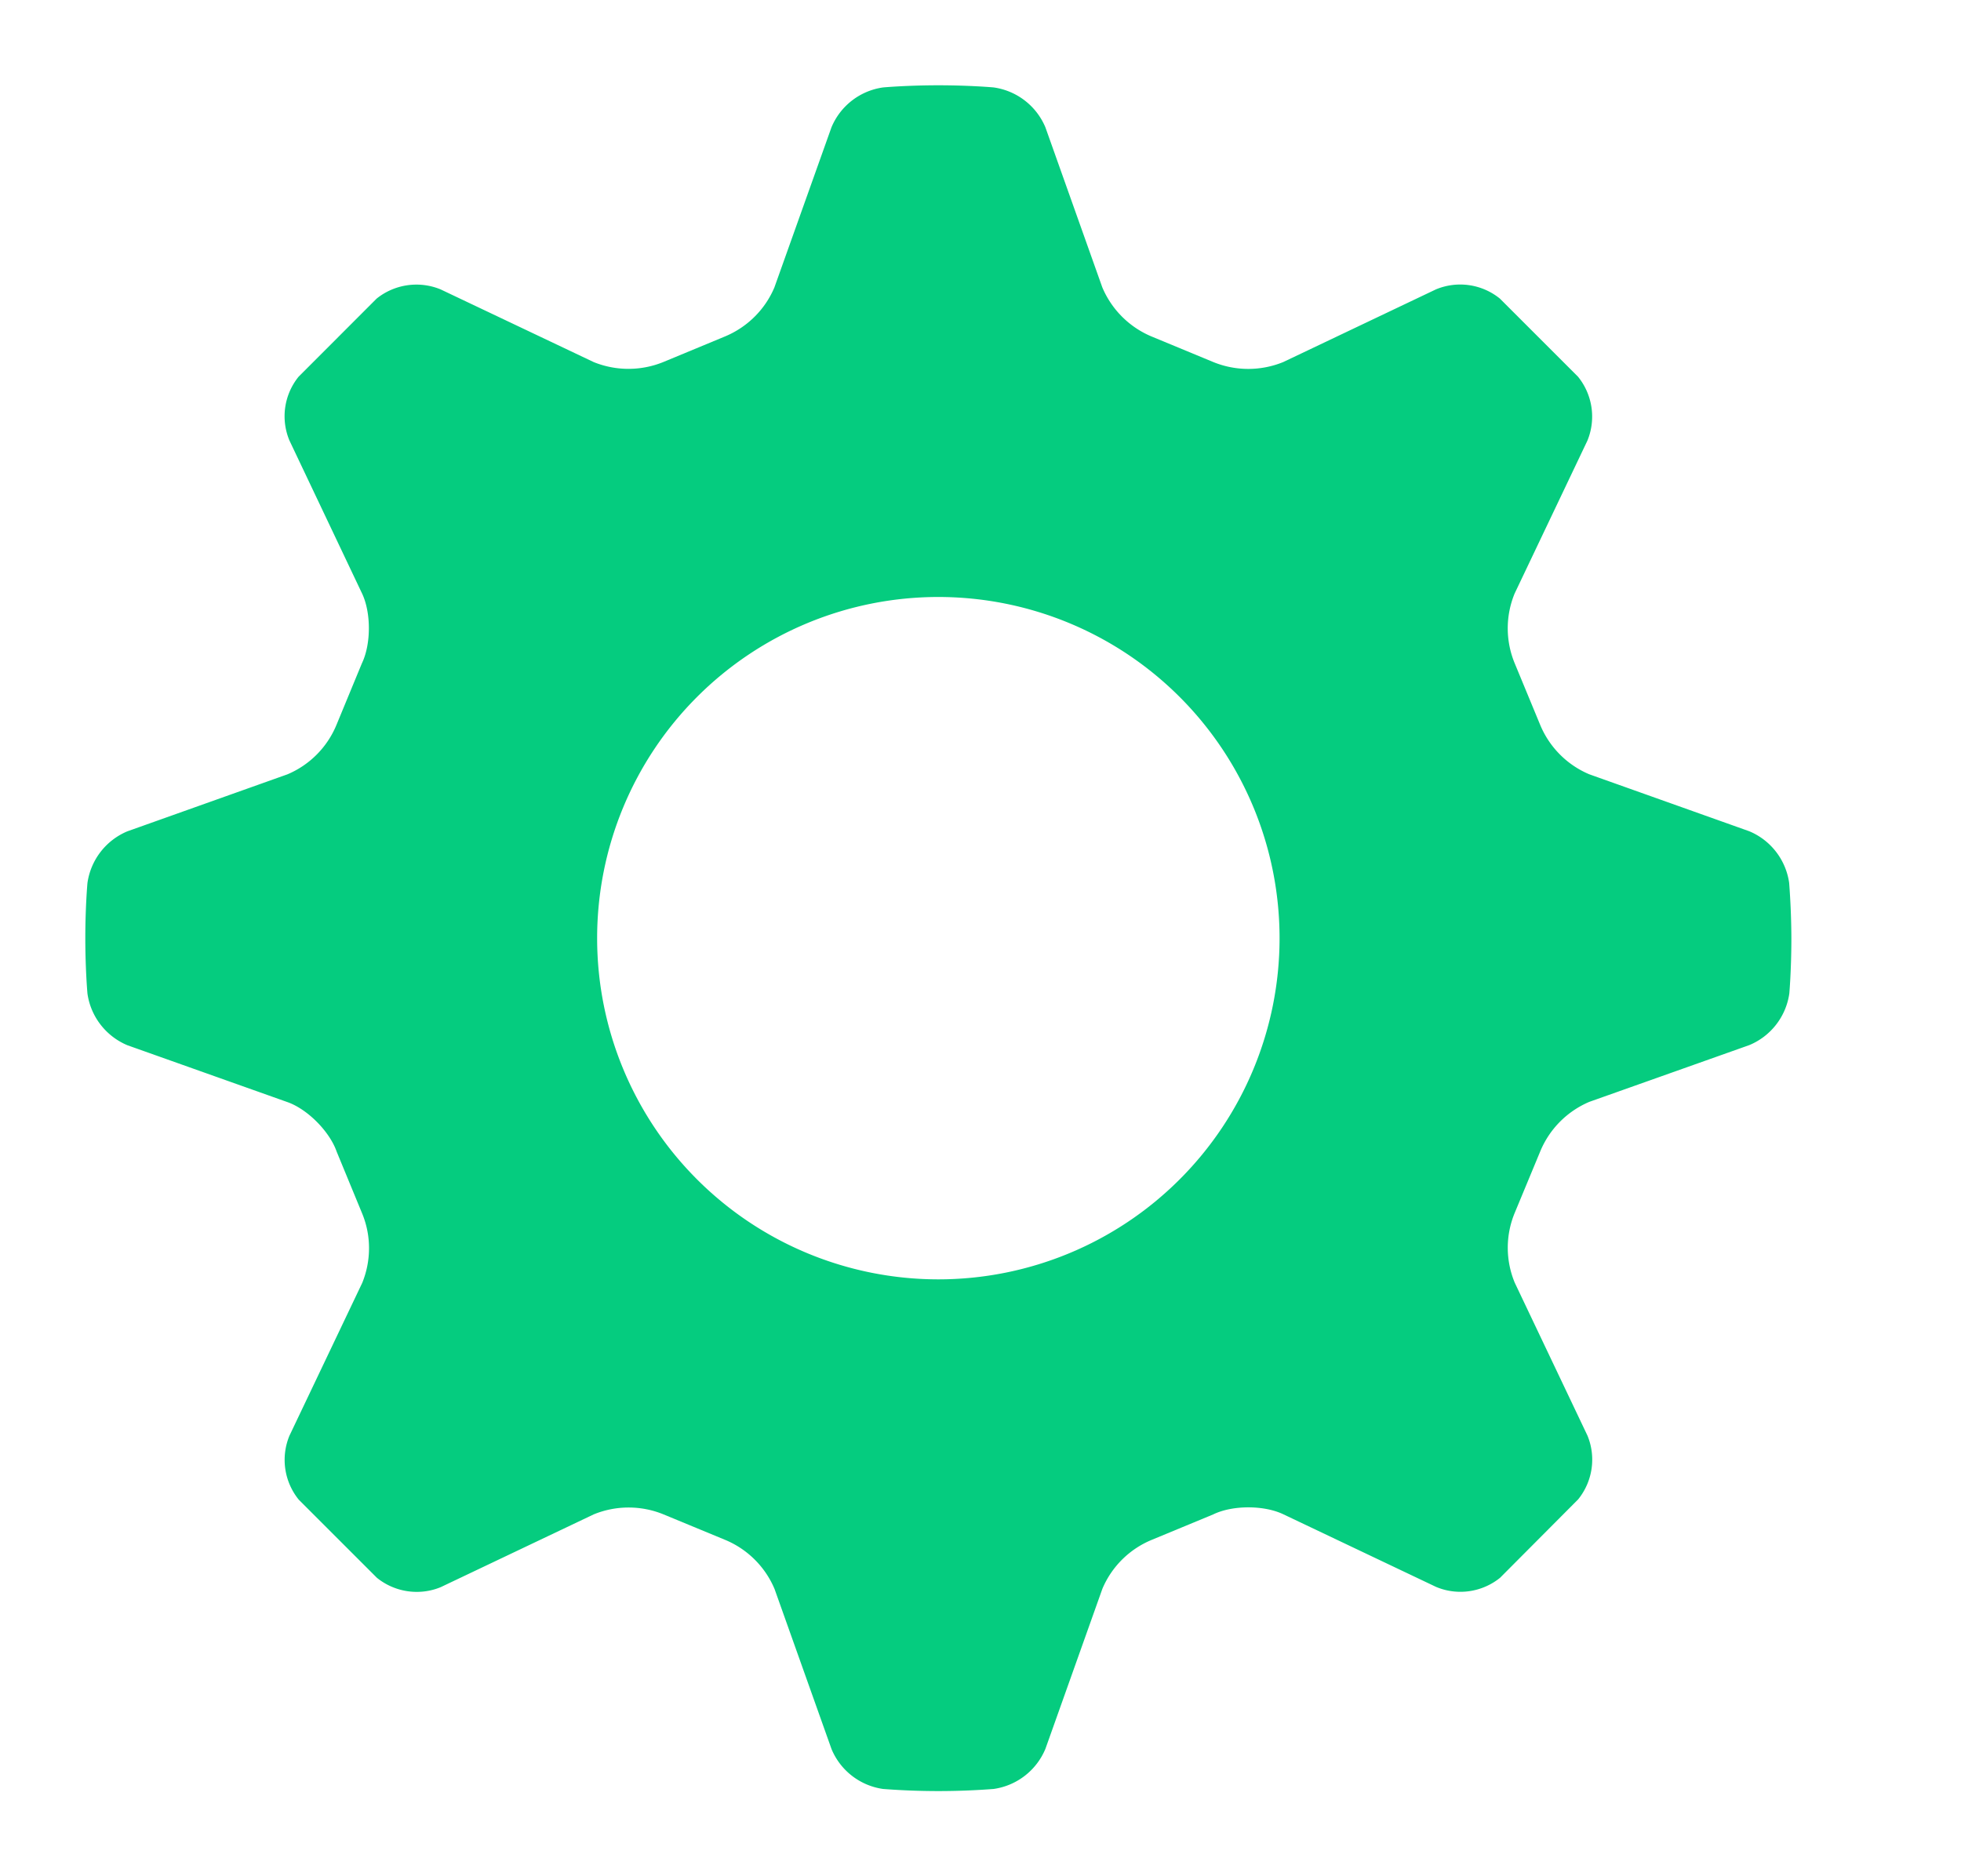 <?xml version="1.0" standalone="no"?><!DOCTYPE svg PUBLIC "-//W3C//DTD SVG 1.1//EN" "http://www.w3.org/Graphics/SVG/1.1/DTD/svg11.dtd"><svg t="1558428891334" class="icon" style="" viewBox="0 0 1070 1024" version="1.1" xmlns="http://www.w3.org/2000/svg" p-id="4795" xmlns:xlink="http://www.w3.org/1999/xlink" width="33.438" height="32"><defs><style type="text/css"></style></defs><path d="M954.461 453.632l-87.319-31.092a50.083 50.083 0 0 1-26.81-27.089l-13.824-33.42a49.897 49.897 0 0 1-0.047-38.167l39.703-83.409a34.583 34.583 0 0 0-5.12-34.863l-42.636-42.636a34.397 34.397 0 0 0-34.909-5.027l-83.316 39.657a50.502 50.502 0 0 1-38.26-0.047l-33.373-13.824a50.223 50.223 0 0 1-27.089-26.903l-31.046-87.319a36.073 36.073 0 0 0-28.253-21.783S529.408 46.545 512 46.545c-17.268 0-30.115 1.164-30.115 1.164a35.933 35.933 0 0 0-28.207 21.783L422.54 156.858c-5.12 12.148-14.895 21.783-27.089 26.81l-33.327 13.824a50.502 50.502 0 0 1-38.214 0.093l-83.503-39.657a34.676 34.676 0 0 0-34.909 5.027l-42.589 42.636a34.304 34.304 0 0 0-4.98 34.816l39.61 83.456c4.98 10.473 4.98 27.648-0.093 38.167l-13.824 33.466a49.943 49.943 0 0 1-26.81 27.089l-87.319 31.092a36.073 36.073 0 0 0-21.783 28.207S46.545 494.639 46.545 511.953c0 17.361 1.164 30.255 1.164 30.255 1.769 12.567 10.054 23.273 21.783 28.207l87.366 31.046c10.938 3.863 23.04 16.058 26.857 27.089l13.777 33.42c5.12 12.195 5.12 25.926 0.14 38.167l-39.703 83.363a34.49 34.49 0 0 0 5.073 34.909l42.636 42.636c9.775 7.913 23.18 9.914 34.816 5.12l83.456-39.703a50.269 50.269 0 0 1 38.167 0l33.42 13.824c12.241 5.027 22.016 14.708 27.136 26.903l31.092 87.366a35.933 35.933 0 0 0 28.113 21.737c20.061 1.536 40.262 1.536 60.323 0a36.119 36.119 0 0 0 28.253-21.876l31.092-87.366c5.12-12.148 14.895-21.783 27.089-26.764l33.373-13.824c10.519-5.12 27.648-5.12 38.214-0.093l83.409 39.657c11.636 4.887 25.041 2.979 34.909-4.98l42.589-42.775a34.444 34.444 0 0 0 5.12-34.769l-39.703-83.503a49.711 49.711 0 0 1 0-38.121l13.871-33.42c5.027-12.241 14.662-21.969 26.81-27.136l87.366-30.999a35.98 35.98 0 0 0 21.783-28.207s1.117-12.8 1.117-30.161a420.817 420.817 0 0 0-1.21-30.115 35.98 35.98 0 0 0-21.783-28.207zM325.818 511.953A186.182 186.182 0 1 1 698.182 512 186.182 186.182 0 0 1 325.818 512z" fill="#05CC7F" p-id="4796"></path></svg>